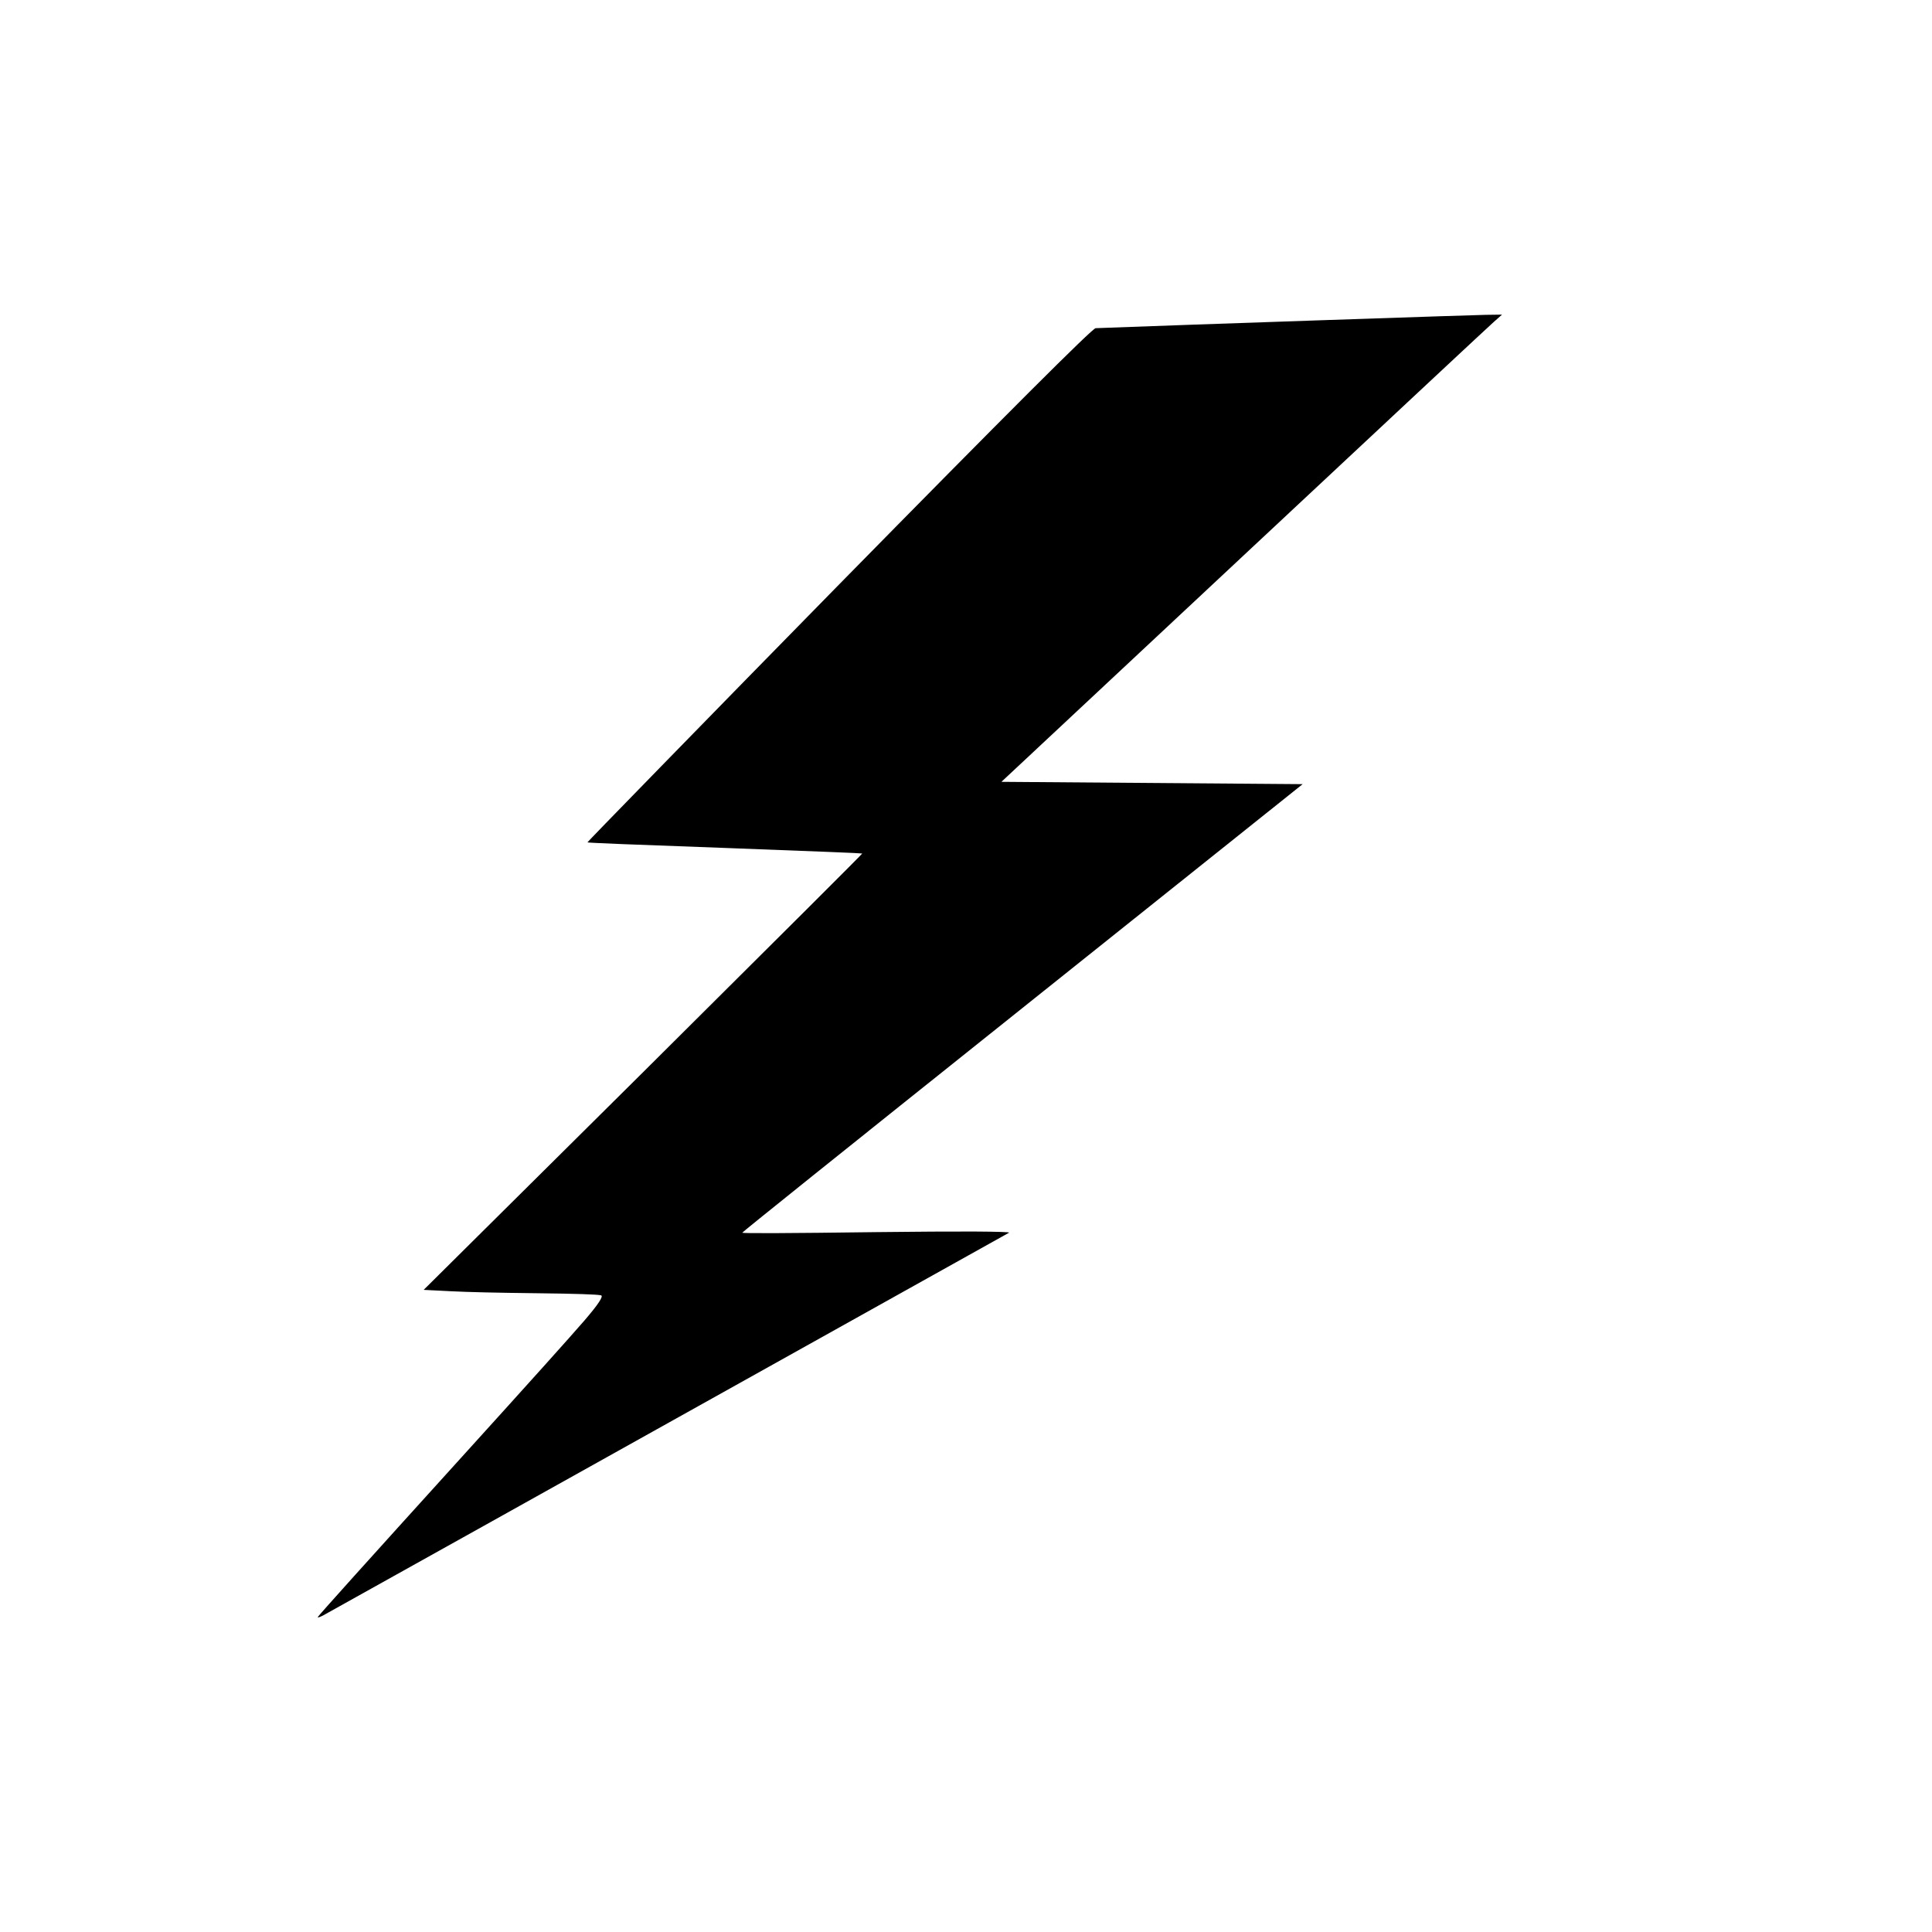 <?xml version="1.0" encoding="utf-8"?>
<!-- Generator: Adobe Illustrator 16.0.0, SVG Export Plug-In . SVG Version: 6.00 Build 0)  -->
<!DOCTYPE svg PUBLIC "-//W3C//DTD SVG 1.1//EN" "http://www.w3.org/Graphics/SVG/1.1/DTD/svg11.dtd">
<svg version="1.1" id="Layer_1" xmlns="http://www.w3.org/2000/svg" xmlns:xlink="http://www.w3.org/1999/xlink" x="0px" y="0px"
	 width="300px" height="300px" viewBox="0 0 300 300" enable-background="new 0 0 300 300" xml:space="preserve">
<g>
	<path fill-rule="evenodd" clip-rule="evenodd" d="M233.235,48.854l-1.297,1.152c-1.009,0.901-13.964,12.992-38.868,36.274
		l-37.57,35.122l46.774,0.36l-43.515,34.762c-28.998,23.162-43.497,34.791-43.497,34.887c0,0.12,6.995,0.09,20.983-0.09
		c6.268-0.072,11.281-0.102,15.04-0.09c3.758,0.024,5.559,0.084,5.402,0.18c-70.23,39.204-105.749,59.022-106.553,59.455
		c-0.528,0.265-0.792,0.342-0.792,0.234c0-0.121,7.486-8.441,22.46-24.964c10.47-11.551,16.792-18.588,18.965-21.109
		c2.138-2.485,2.99-3.782,2.558-3.89c-0.6-0.145-3.914-0.253-9.942-0.324c-6.34-0.072-10.771-0.175-13.292-0.307l-4.305-0.216
		l34.095-33.825c22.706-22.573,34.041-33.885,34.005-33.933c-0.048-0.048-7.156-0.336-21.325-0.864
		c-14.132-0.505-21.247-0.793-21.343-0.865c-0.024-0.023,3.782-3.95,11.419-11.779c7.876-8.081,17.068-17.477,27.575-28.187
		c26.093-26.561,39.396-39.853,39.913-39.877c8.345-0.313,20.292-0.732,35.842-1.261c15.586-0.528,23.834-0.799,24.747-0.811
		L233.235,48.854z"/>
</g>
</svg>
